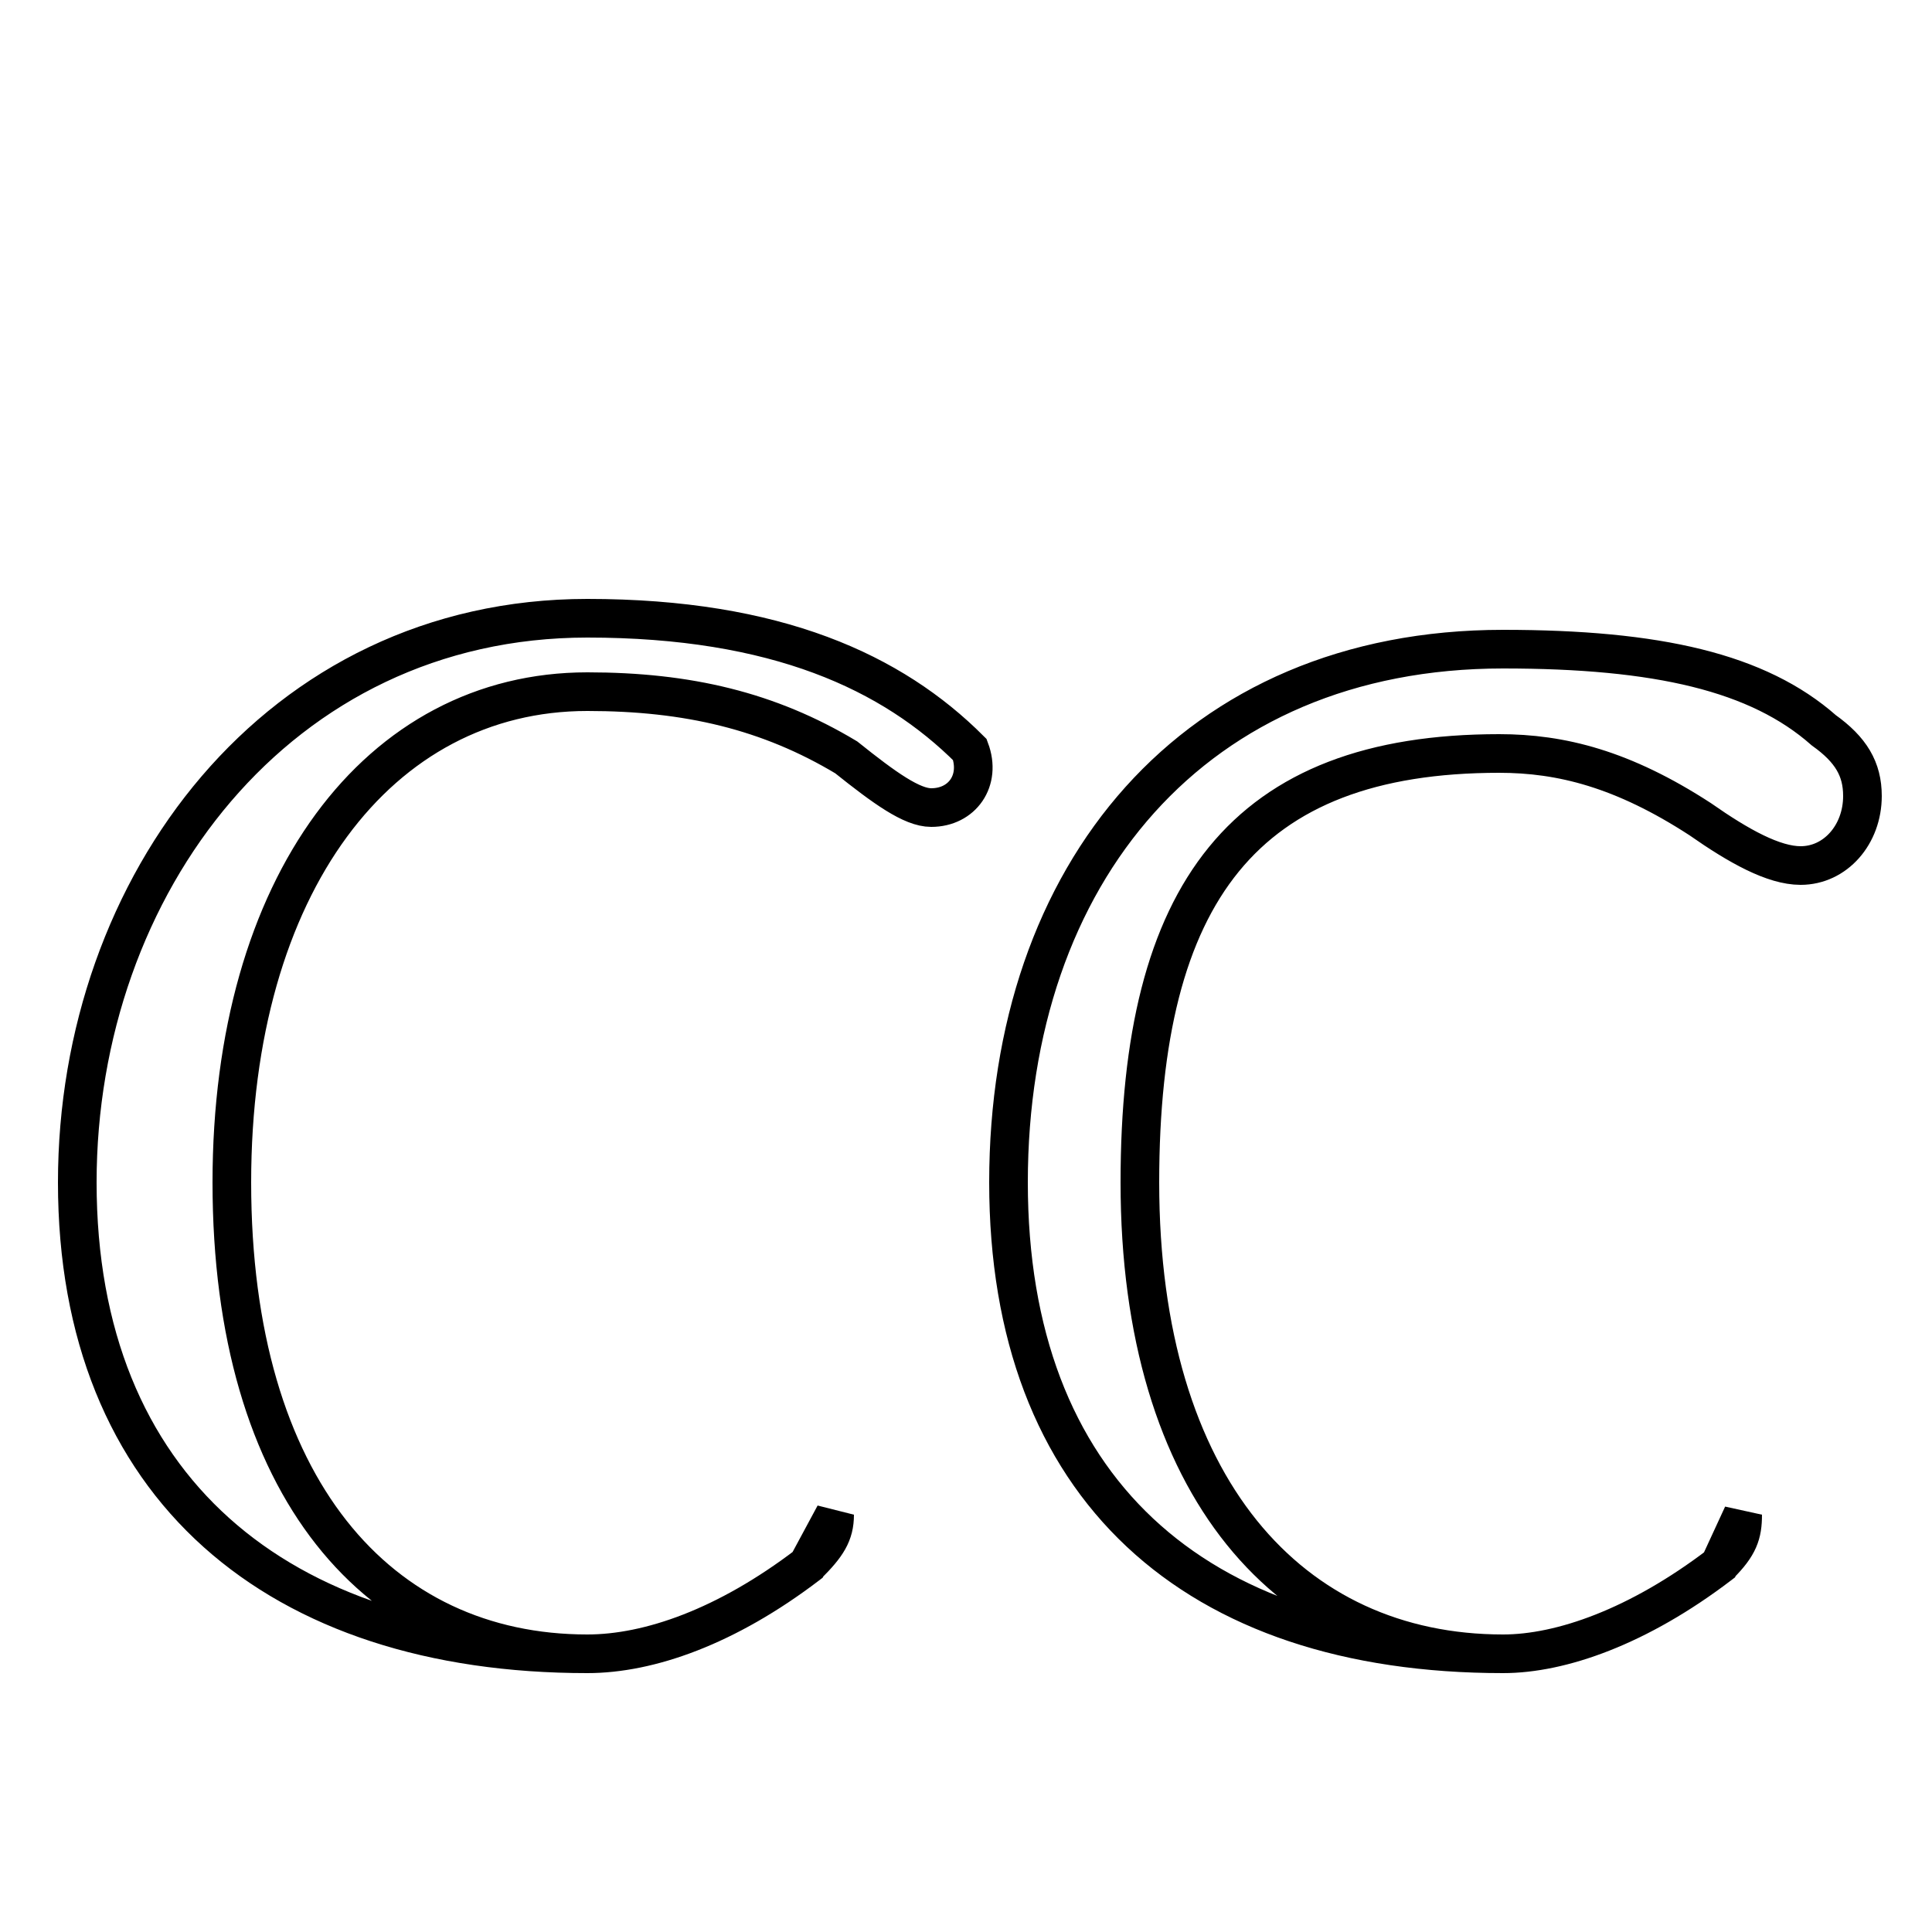<?xml version='1.0' encoding='utf8'?>
<svg viewBox="0.0 -6.0 50.0 50.0" version="1.1" xmlns="http://www.w3.org/2000/svg">
<rect x="0.0" y="-6.0" width="50.0" height="50.0" fill="#808080" stroke="none"/>
<rect x="-1000" y="-1000" width="2000" height="2000" stroke="white" fill="white"/>
<g style="fill:white;stroke:#000000;  stroke-width:1">
<path d="M 45.1 -4.8 C 45.1 -4.3 45.0 -4.0 44.5 -3.5 C 42.4 -1.9 40.4 -1.2 38.9 -1.2 C 33.4 -1.2 29.5 -5.5 29.5 -13.4 C 29.5 -20.9 32.2 -24.5 38.8 -24.5 C 40.4 -24.5 42.0 -24.1 44.0 -22.8 C 45.0 -22.1 45.9 -21.6 46.6 -21.6 C 47.5 -21.6 48.2 -22.4 48.2 -23.4 C 48.2 -24.1 47.9 -24.6 47.2 -25.1 C 45.5 -26.6 42.9 -27.2 38.9 -27.2 C 30.9 -27.2 26.1 -21.4 26.1 -13.4 C 26.1 -5.5 30.9 -1.2 38.9 -1.2 C 40.4 -1.2 42.4 -1.9 44.5 -3.5 Z M 21.6 -4.8 C 21.6 -4.3 21.4 -4.0 20.9 -3.5 C 18.8 -1.9 16.8 -1.2 15.2 -1.2 C 9.8 -1.2 6.0 -5.5 6.0 -13.4 C 6.0 -21.1 9.8 -26.1 15.2 -26.1 C 17.8 -26.1 19.9 -25.6 21.9 -24.4 C 22.9 -23.6 23.6 -23.1 24.1 -23.1 C 24.9 -23.1 25.4 -23.8 25.1 -24.6 C 23.1 -26.6 20.1 -28.0 15.2 -28.0 C 7.2 -28.0 2.0 -21.1 2.0 -13.4 C 2.0 -5.5 7.2 -1.2 15.2 -1.2 C 16.8 -1.2 18.8 -1.9 20.9 -3.5 Z" transform="translate(0.0, 38.0)" />
</g>
</svg>